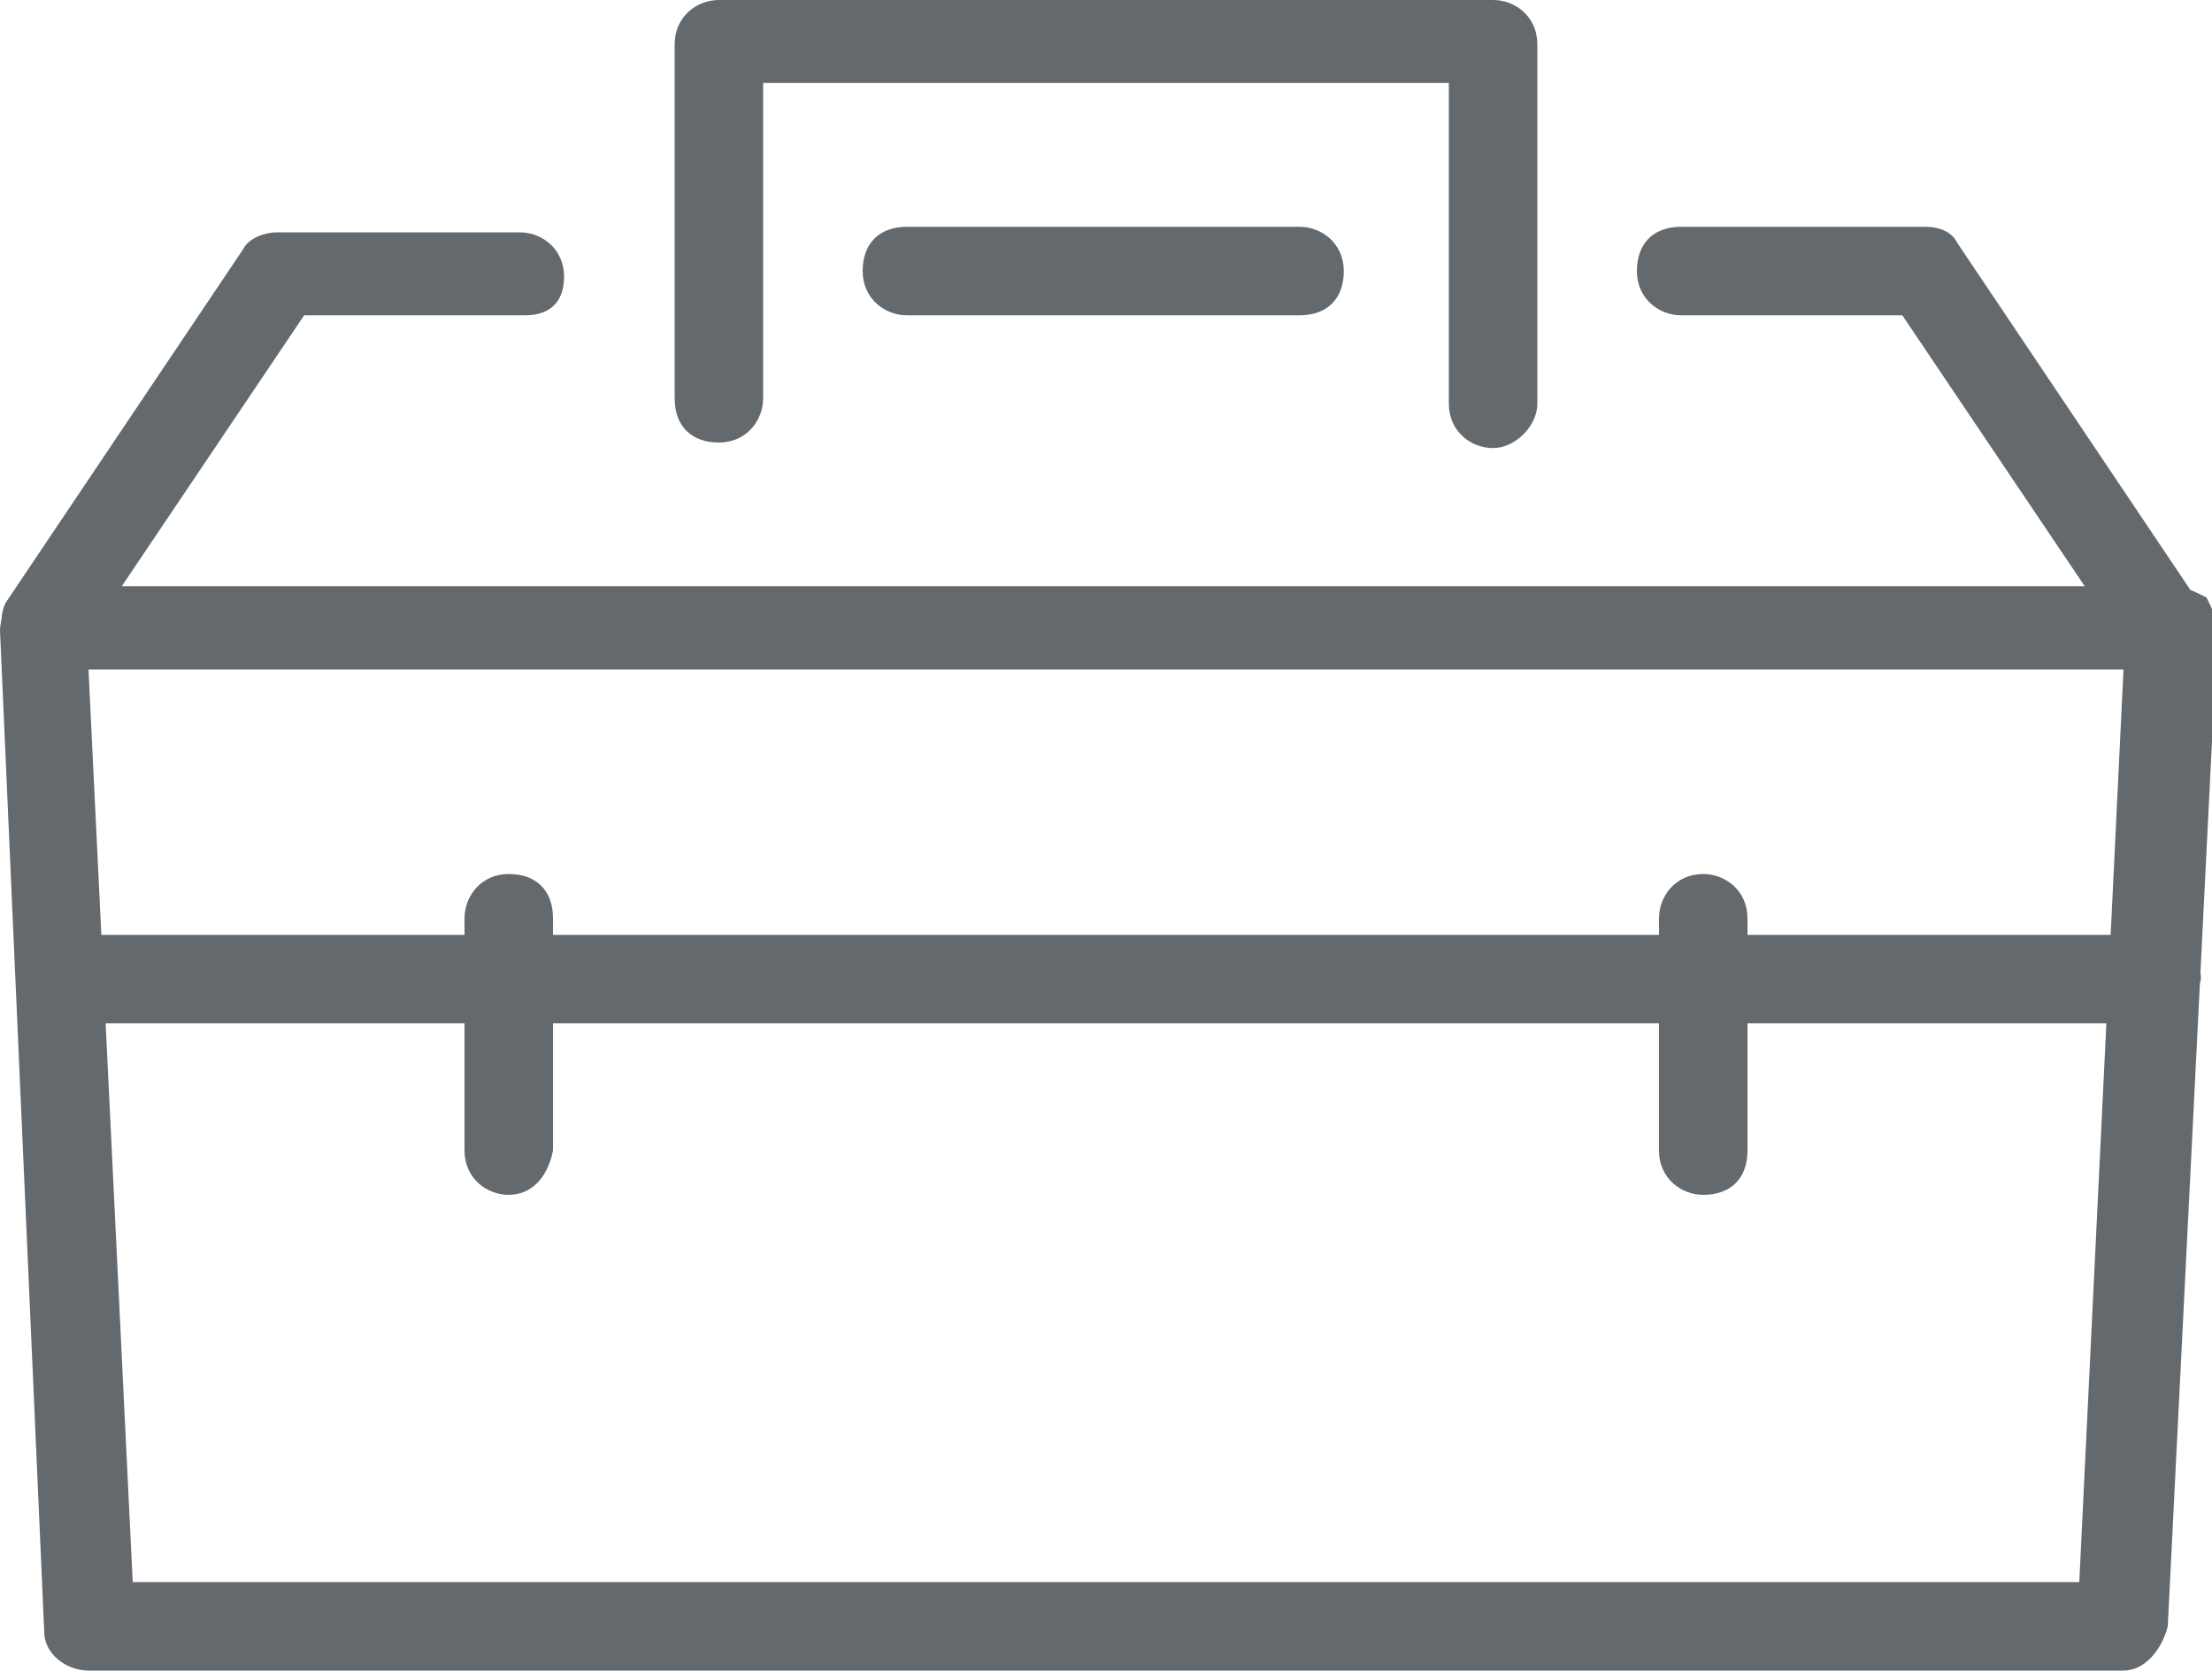 <?xml version="1.0" encoding="utf-8"?>
<!-- Generator: Adobe Illustrator 18.1.0, SVG Export Plug-In . SVG Version: 6.00 Build 0)  -->
<svg version="1.1" id="Layer_1" xmlns="http://www.w3.org/2000/svg" xmlns:xlink="http://www.w3.org/1999/xlink" x="0px" y="0px"
	 viewBox="0 0 40 30.2" enable-background="new 0 0 40 30.2" xml:space="preserve">
<g>
	<g>
		<g>
			<g>
				<path fill="#64696E" d="M38.4,30.2H1.6c-0.4,0-0.8-0.3-0.8-0.7L0,11.4c0-0.2,0.1-0.4,0.2-0.6c0.1-0.2,0.3-0.2,0.6-0.2h38.5
					c0.2,0,0.4,0.1,0.6,0.2c0.1,0.2,0.2,0.4,0.2,0.6l-0.9,18C39.1,29.8,38.8,30.2,38.4,30.2z M2.4,28.6h35.2l0.8-16.5H1.6L2.4,28.6z
					"/>
			</g>
		</g>
		<g>
			<g>
				<path fill="#64696E" d="M39.2,12.1H0.8c-0.3,0-0.5-0.2-0.7-0.4c-0.1-0.3-0.1-0.6,0-0.8l4.3-6.4c0.1-0.2,0.4-0.3,0.6-0.3h4.4
					c0.4,0,0.8,0.3,0.8,0.8S9.9,5.7,9.5,5.7h-4l-3.3,4.9h35.5l-3.3-4.9h-4c-0.4,0-0.8-0.3-0.8-0.8s0.3-0.8,0.8-0.8h4.4
					c0.3,0,0.5,0.1,0.6,0.3l4.3,6.4c0.2,0.2,0.2,0.5,0,0.8C39.8,12,39.5,12.1,39.2,12.1z"/>
			</g>
		</g>
		<g>
			<g>
				<path fill="#64696E" d="M23.5,5.7h-7.1c-0.4,0-0.8-0.3-0.8-0.8s0.3-0.8,0.8-0.8h7.1c0.4,0,0.8,0.3,0.8,0.8S24,5.7,23.5,5.7z"/>
			</g>
		</g>
		<g>
			<g>
				<path fill="#64696E" d="M9.2,21.6c-0.4,0-0.8-0.3-0.8-0.8v-4.2c0-0.4,0.3-0.8,0.8-0.8s0.8,0.3,0.8,0.8v4.2
					C9.9,21.3,9.6,21.6,9.2,21.6z"/>
			</g>
		</g>
		<g>
			<g>
				<path fill="#64696E" d="M30.8,21.6c-0.4,0-0.8-0.3-0.8-0.8v-4.2c0-0.4,0.3-0.8,0.8-0.8c0.4,0,0.8,0.3,0.8,0.8v4.2
					C31.6,21.3,31.3,21.6,30.8,21.6z"/>
			</g>
		</g>
		<g>
			<g>
				<path fill="#64696E" d="M38.9,18.5H1.1c-0.4,0-0.8-0.3-0.8-0.8c0-0.4,0.3-0.8,0.8-0.8h37.9c0.4,0,0.8,0.3,0.8,0.8
					C39.7,18.1,39.4,18.5,38.9,18.5z"/>
			</g>
		</g>
		<g>
			<g>
				<path fill="#64696E" d="M27,8.1c-0.4,0-0.8-0.3-0.8-0.8V1.5H13.8v5.7c0,0.4-0.3,0.8-0.8,0.8s-0.8-0.3-0.8-0.8V0.8
					C12.2,0.3,12.6,0,13,0h14c0.4,0,0.8,0.3,0.8,0.8v6.5C27.8,7.7,27.4,8.1,27,8.1z"/>
			</g>
		</g>
	</g>
</g>
</svg>
